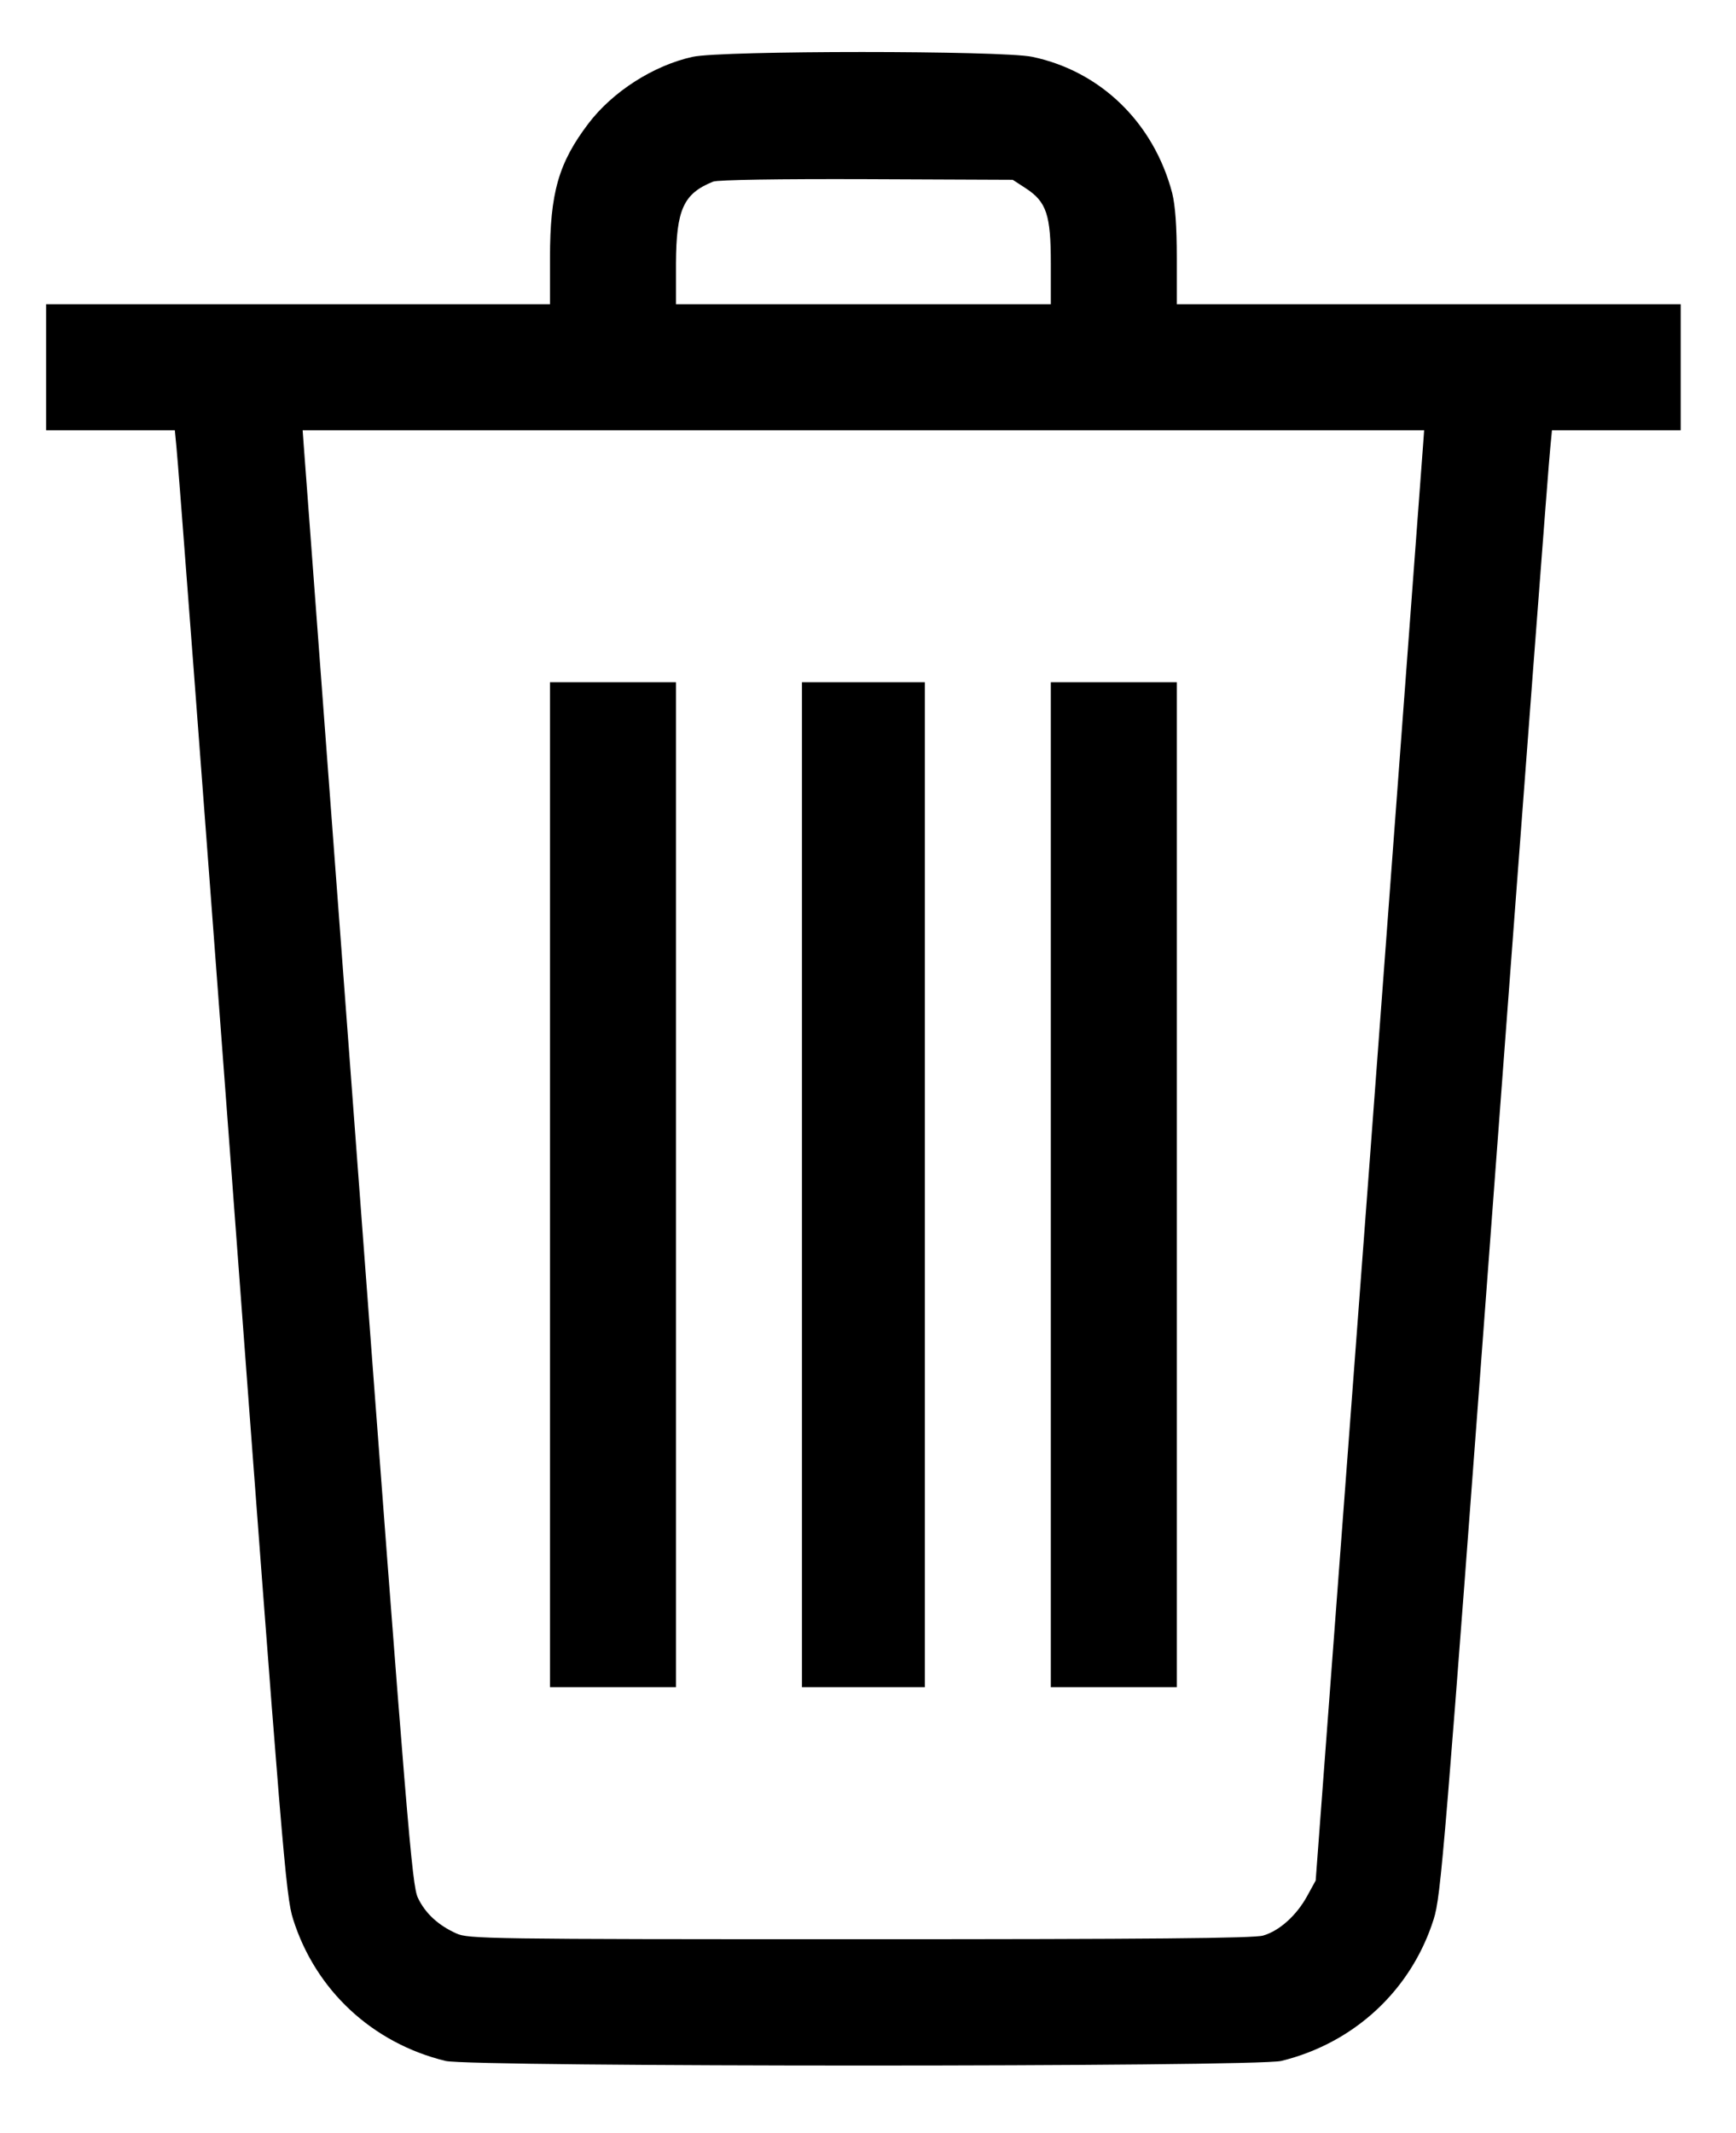 <?xml version="1.0" standalone="no"?>
<!DOCTYPE svg PUBLIC "-//W3C//DTD SVG 20010904//EN"
 "http://www.w3.org/TR/2001/REC-SVG-20010904/DTD/svg10.dtd">
<svg version="1.0" xmlns="http://www.w3.org/2000/svg"
 width="565pt" height="694pt" viewBox="0 0 565 694"
 preserveAspectRatio="xMidYMid meet">

<g transform="translate(0,694) scale(0.1,-0.1)"
fill="#000000" stroke="none">
<path d="M2254 6755 c-127 -28 -260 -113 -339 -217 -97 -128 -125 -225 -125
-437 l0 -151 -820 0 -820 0 0 -205 0 -205 209 0 210 0 5 -52 c4 -29 85 -1101
181 -2383 165 -2210 175 -2334 199 -2410 73 -231 258 -403 496 -461 81 -20
2639 -20 2720 0 237 58 423 230 496 461 24 76 34 200 199 2410 96 1282 177
2354 181 2383 l5 52 210 0 209 0 0 205 0 205 -820 0 -820 0 0 151 c0 104 -5
170 -15 211 -60 228 -232 396 -455 443 -98 21 -1012 21 -1106 0z m1085 -428
c67 -44 81 -86 81 -244 l0 -133 -610 0 -610 0 0 133 c1 175 24 227 121 266 15
6 215 9 500 8 l475 -2 43 -28z m1293 -829 c-2 -24 -81 -1086 -176 -2360 l-174
-2317 -28 -51 c-34 -62 -90 -113 -143 -128 -28 -9 -374 -12 -1312 -12 -1211 0
-1276 1 -1314 19 -58 26 -101 65 -125 116 -19 40 -34 217 -195 2367 -96 1278
-175 2342 -177 2366 l-3 42 1825 0 1825 0 -3 -42z"/>
<path d="M1790 3085 l0 -1635 205 0 205 0 0 1635 0 1635 -205 0 -205 0 0
-1635z"/>
<path d="M2610 3085 l0 -1635 200 0 200 0 0 1635 0 1635 -200 0 -200 0 0
-1635z"/>
<path d="M3420 3085 l0 -1635 205 0 205 0 0 1635 0 1635 -205 0 -205 0 0
-1635z"/>
</g>
</svg>

